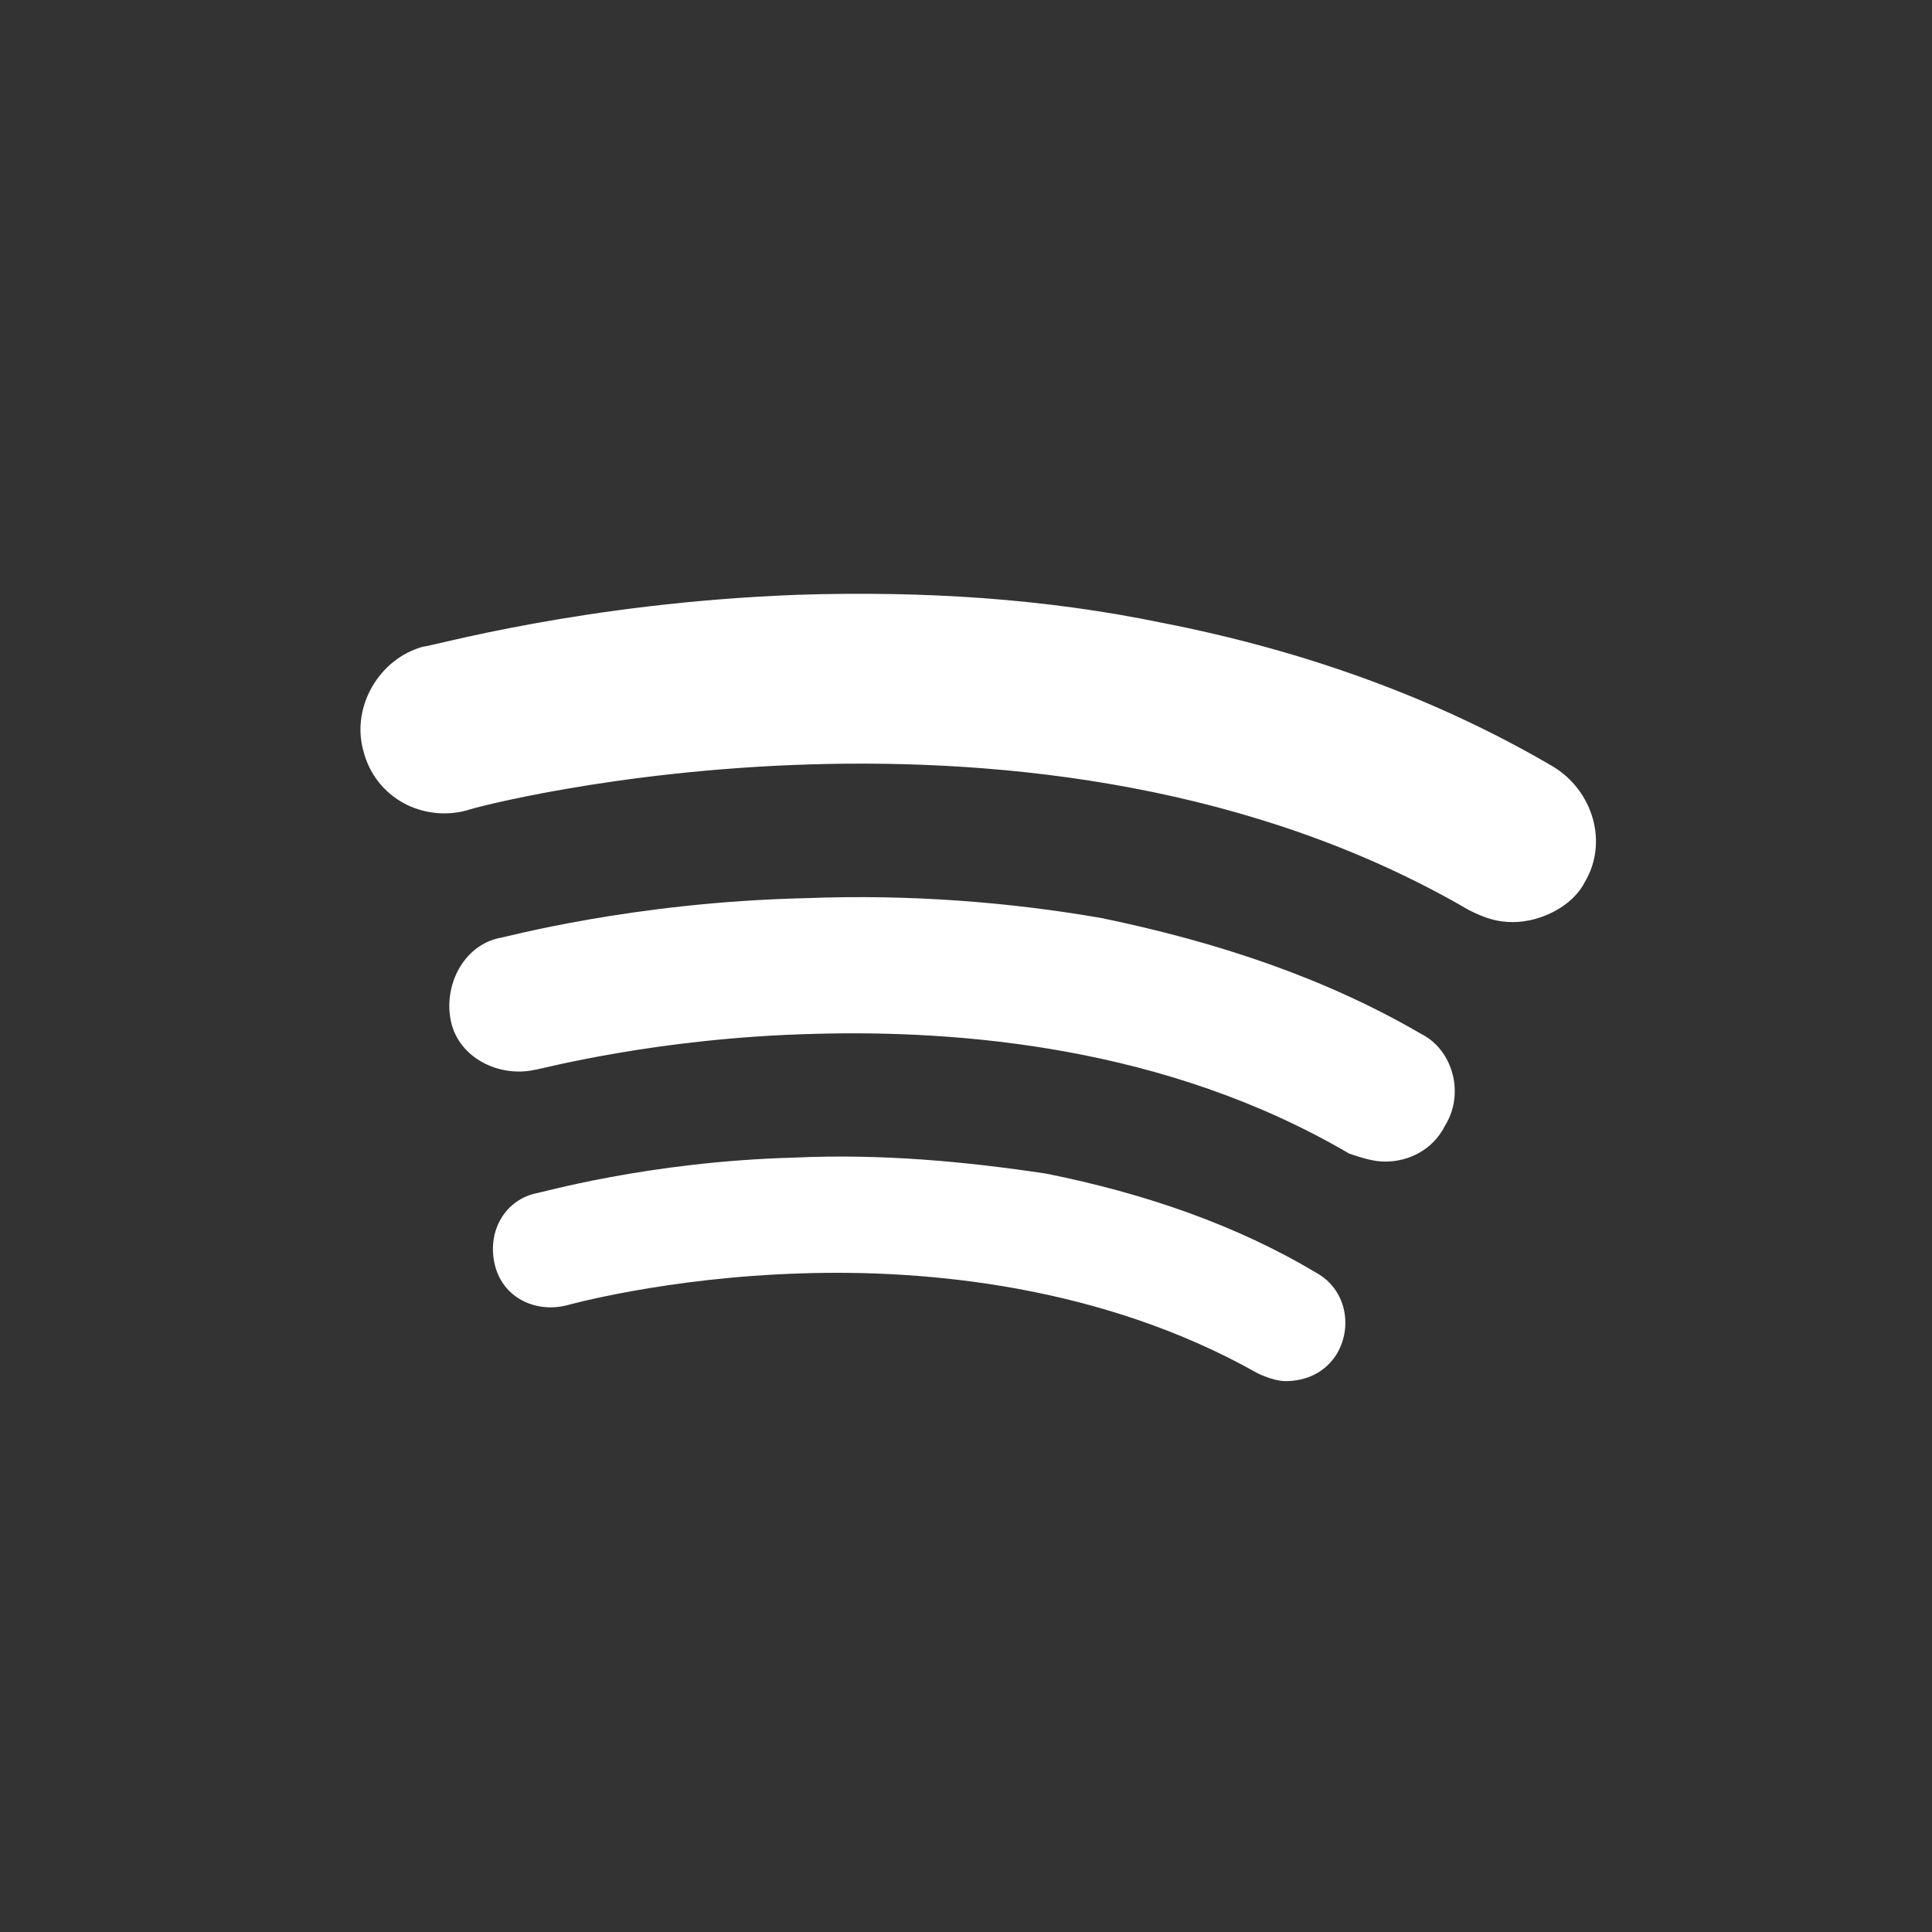 <?xml version="1.0" encoding="utf-8"?>
<!-- Generator: Adobe Illustrator 28.2.0, SVG Export Plug-In . SVG Version: 6.00 Build 0)  -->
<svg version="1.1" id="Calque_1" xmlns="http://www.w3.org/2000/svg" xmlns:xlink="http://www.w3.org/1999/xlink" x="0px" y="0px"
	 viewBox="0 0 48.4 48.4" style="enable-background:new 0 0 48.4 48.4;" xml:space="preserve">
<rect x="0" y="0" width="48.4" height="48.4" fill="#333333" stroke="none"/>
<style type="text/css">
	.st0{fill:#FFFFFF;}
</style>
<g>
	<path class="st0" d="M33.5,33.9c-0.3,0.5-0.8,0.7-1.3,0.7c-0.2,0-0.5-0.1-0.7-0.2c-3.9-2.2-8.3-2.6-11.4-2.5
		c-3.4,0.1-5.9,0.8-5.9,0.8c-0.8,0.2-1.6-0.2-1.8-1c-0.2-0.8,0.2-1.6,1-1.8c0.1,0,2.8-0.8,6.5-0.9c2.2-0.1,4.3,0.1,6.3,0.4
		c2.5,0.5,4.8,1.3,6.8,2.5C33.7,32.3,33.9,33.2,33.5,33.9z"/>
	<path class="st0" d="M36.2,28.2c-0.3,0.6-0.9,0.9-1.5,0.9c-0.3,0-0.6-0.1-0.9-0.2c-4.6-2.7-9.8-3.1-13.4-3c-4,0.1-6.9,0.9-7,0.9
		c-0.9,0.2-1.9-0.3-2.1-1.2c-0.2-0.9,0.3-1.9,1.2-2.1c0.1,0,3.3-0.9,7.7-1c2.6-0.1,5.1,0.1,7.4,0.5c2.9,0.6,5.6,1.5,8,2.9
		C36.4,26.3,36.7,27.4,36.2,28.2z"/>
	<path class="st0" d="M37.9,23.1c-0.4,0-0.7-0.1-1.1-0.3c-10.8-6.3-24.9-2.6-25.1-2.5c-1.1,0.3-2.3-0.3-2.6-1.5
		c-0.3-1.1,0.4-2.3,1.5-2.6c0.2,0,4-1.1,9.4-1.3c3.2-0.1,6.2,0.1,9.1,0.7c3.6,0.7,6.9,1.9,9.8,3.6c1,0.6,1.4,1.9,0.8,2.9
		C39.4,22.7,38.6,23.1,37.9,23.1z"/>
</g>
</svg>
